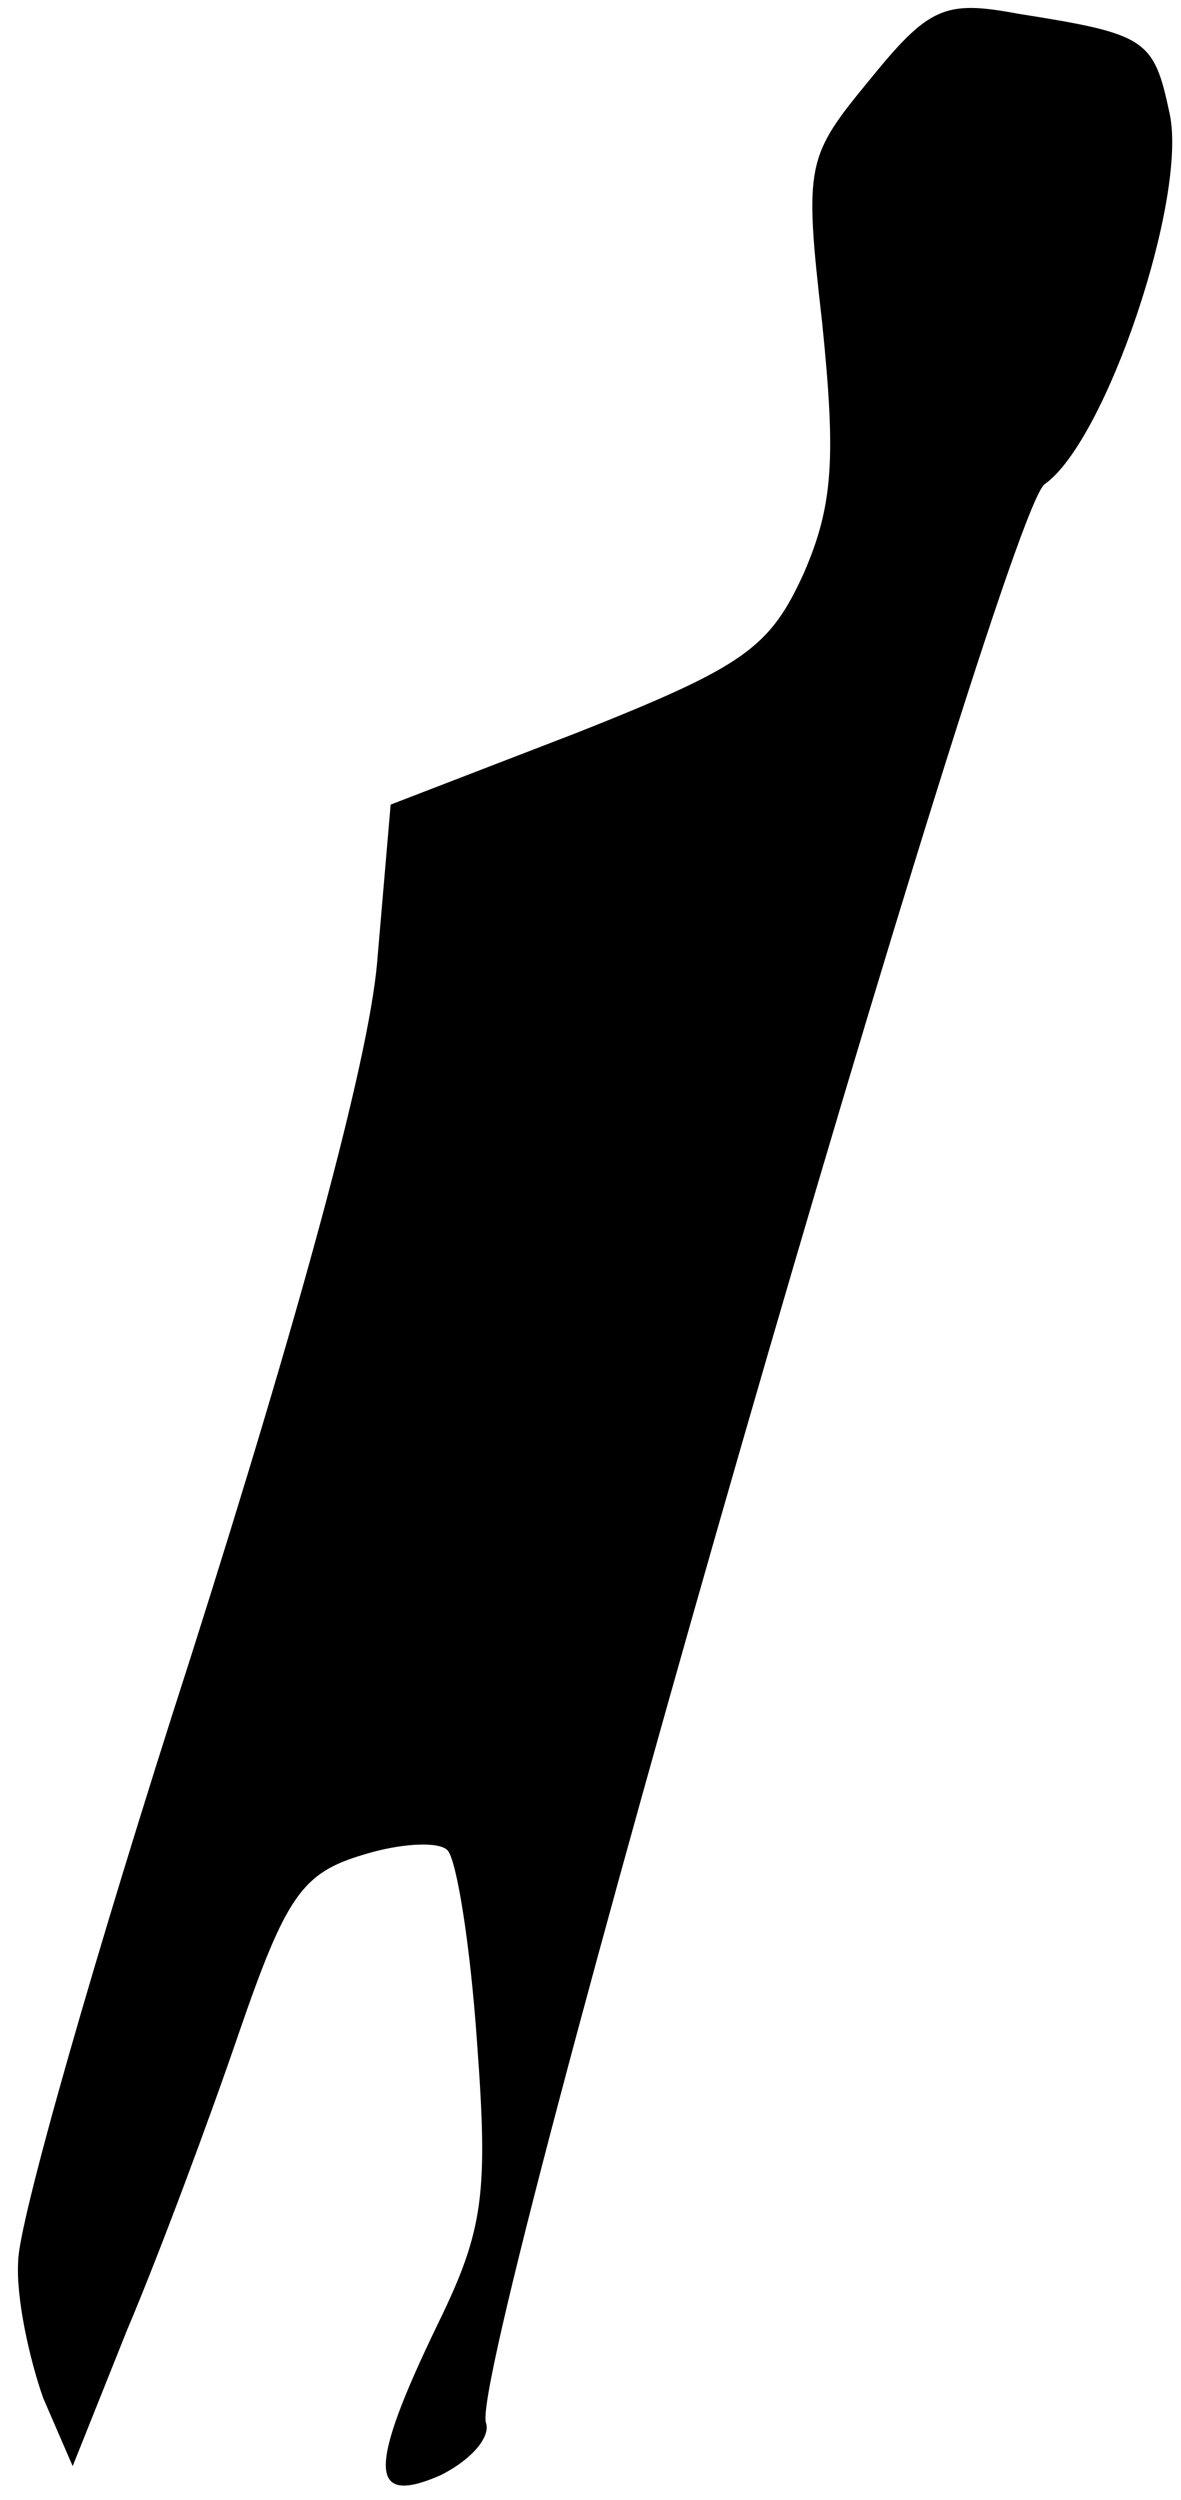 <?xml version="1.0" standalone="no"?>
<!DOCTYPE svg PUBLIC "-//W3C//DTD SVG 20010904//EN"
 "http://www.w3.org/TR/2001/REC-SVG-20010904/DTD/svg10.dtd">
<svg version="1.0" xmlns="http://www.w3.org/2000/svg"
 width="52pt" height="110pt" viewBox="0 0 52 110"
 preserveAspectRatio="xMidYMid meet">
<g transform="translate(0,110) scale(0.1,-0.1)"
fill="#000000" stroke="none">
<path fill="#000000" stroke="none" d="M383 1065 c-28 -34 -29 -37 -21 -107 6
-59 5 -80 -8 -110 -15 -33 -26 -41 -99 -70 l-83 -32 -6 -70 c-4 -44 -34 -154
-82 -305 -42 -130 -76 -249 -76 -266 -1 -16 5 -43 11 -60 l13 -30 24 60 c14
33 36 92 49 130 21 61 28 71 55 79 16 5 33 6 37 2 4 -4 10 -41 13 -84 5 -67 3
-83 -17 -124 -31 -64 -31 -81 1 -67 14 7 22 17 20 23 -9 23 227 840 246 853
27 19 63 126 55 163 -7 33 -10 35 -67 44 -32 6 -39 3 -65 -29z"/>
</g>
</svg>
